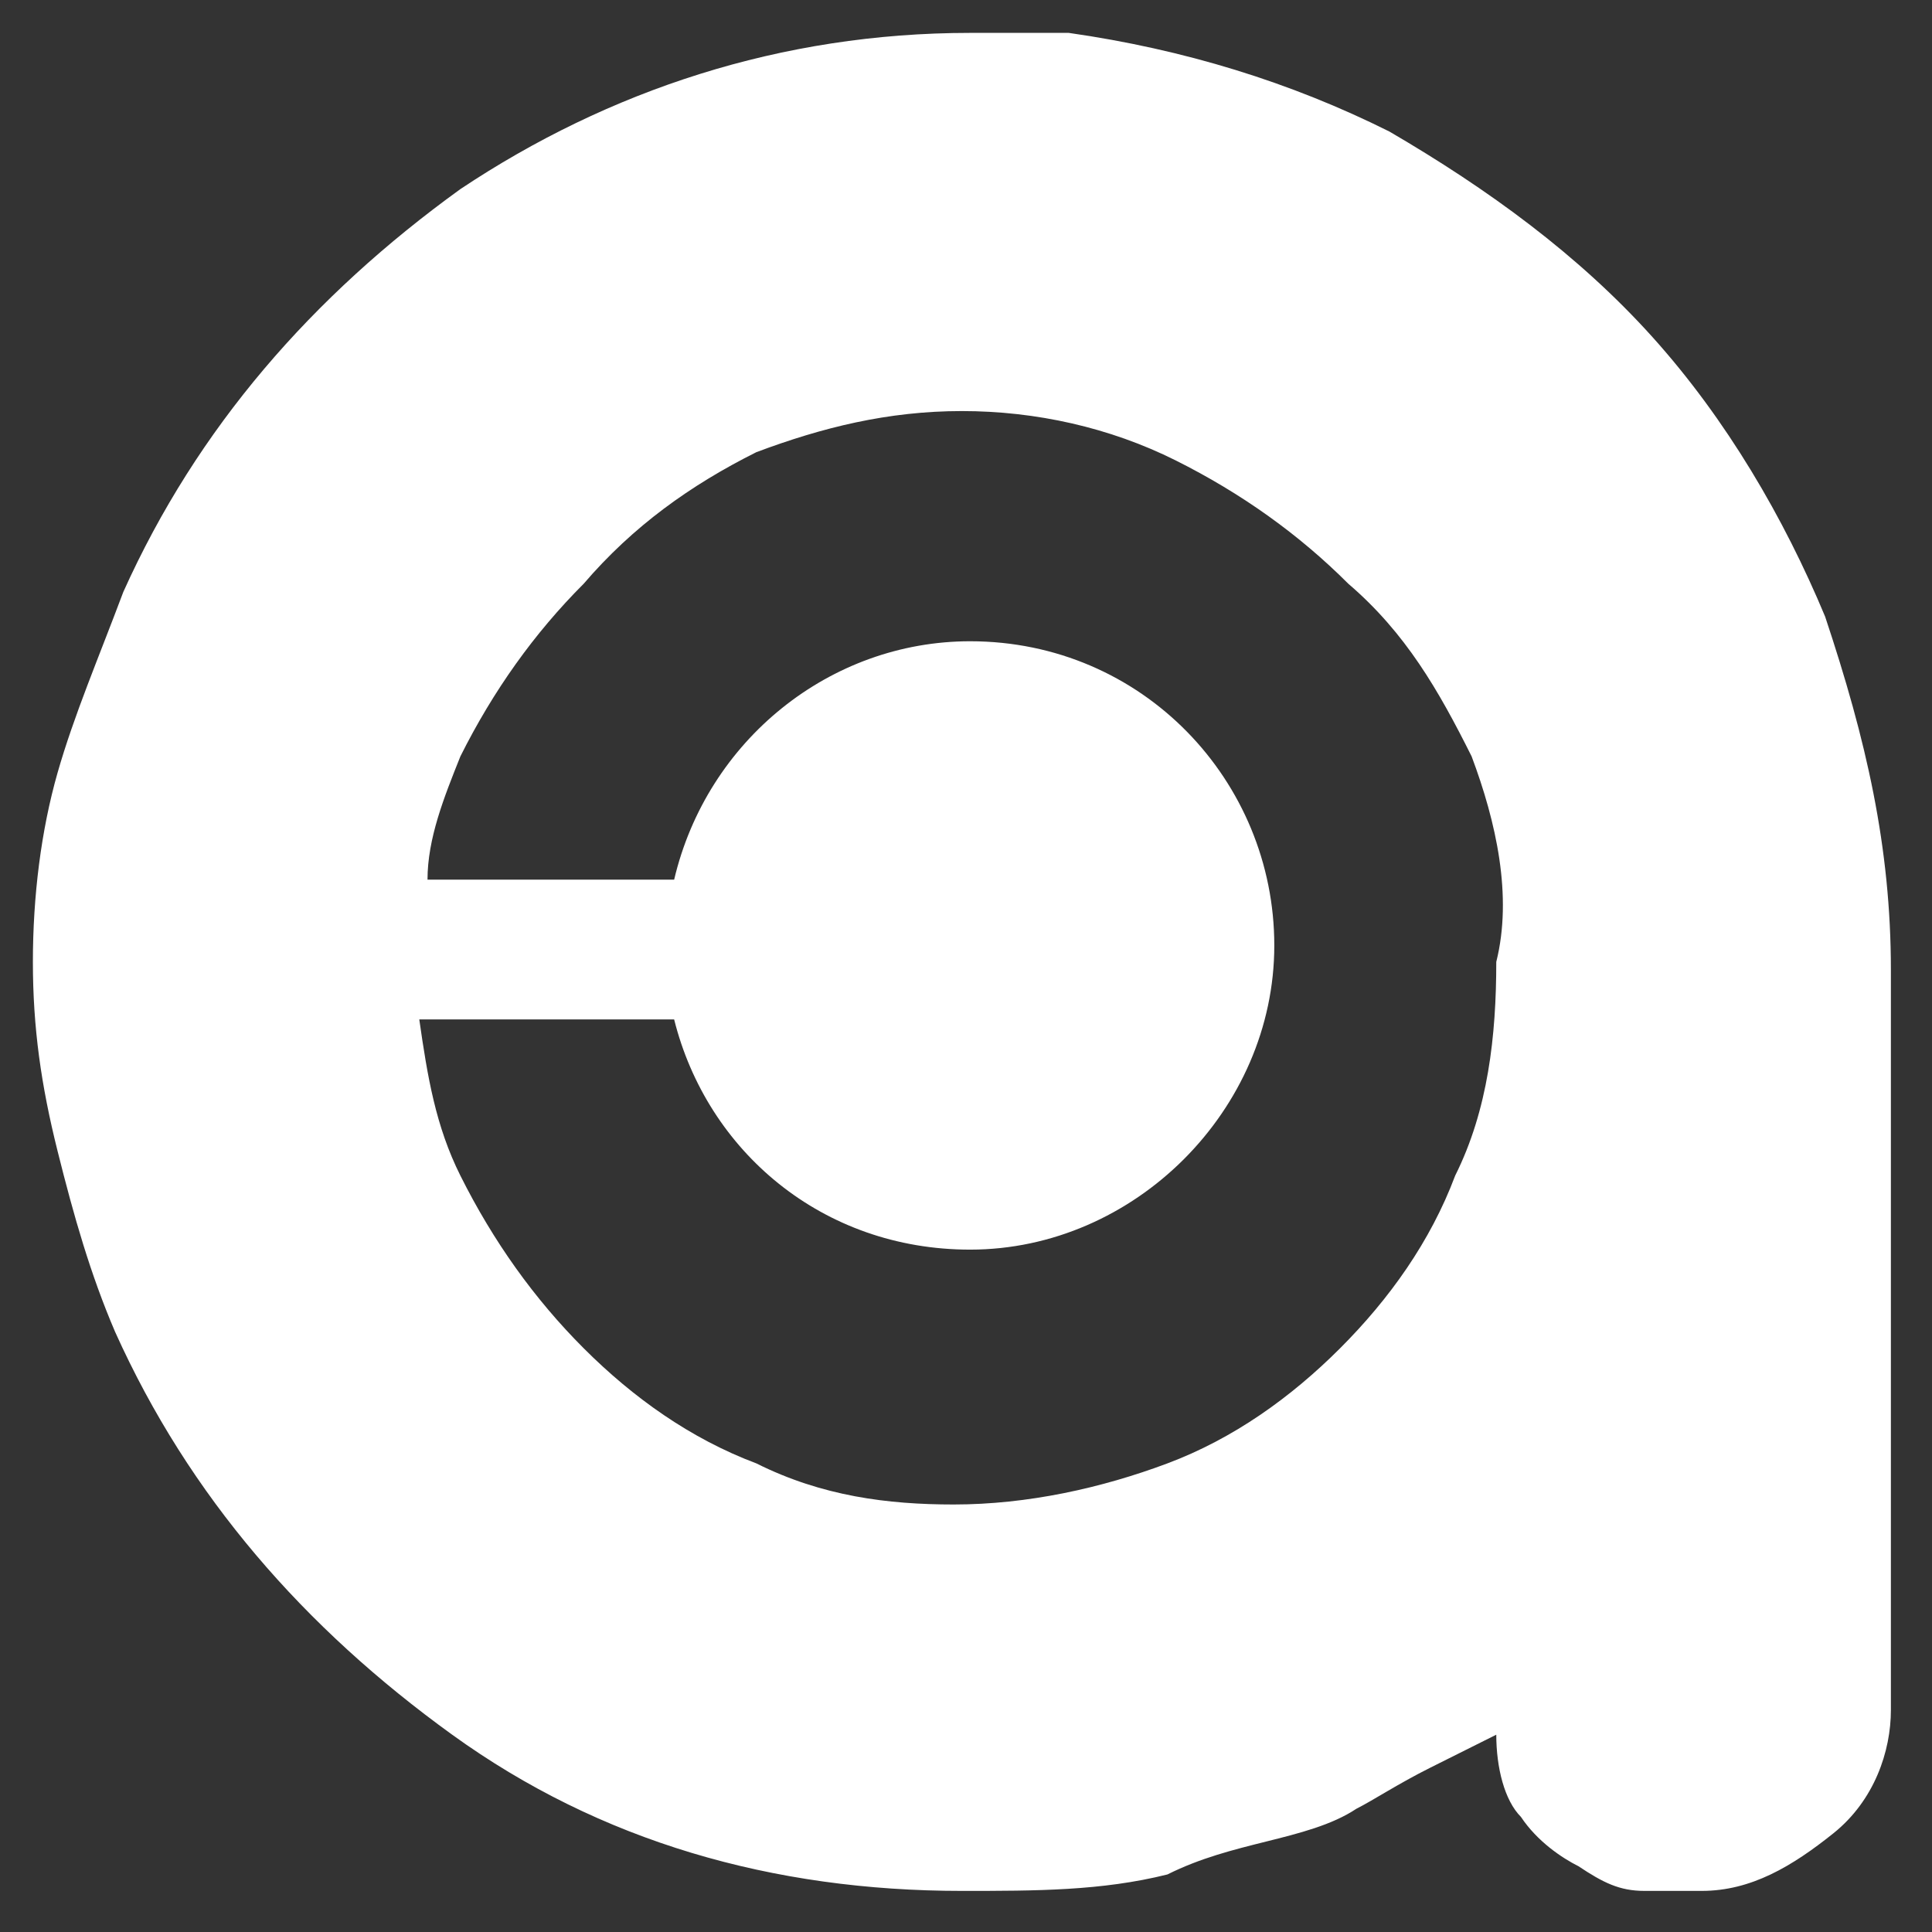 <svg xmlns="http://www.w3.org/2000/svg" viewBox="0 0 23.5 23.5"><rect x="0" y="0" width="23.5" height="23.5" fill="#333333" stroke="none"/><path fill="#fff" d="M22.3 22.3c-.5.4-1 .7-1.6.7H20c-.3 0-.5-.1-.8-.3-.2-.1-.5-.3-.7-.6-.2-.2-.3-.6-.3-1l-.8.4c-.4.2-.7.4-.9.5-.3.2-.7.3-1.1.4-.4.1-.8.2-1.2.4-.8.2-1.6.2-2.5.2-2.3 0-4.4-.6-6.2-1.9-1.8-1.3-3.2-2.9-4.1-4.9-.3-.7-.5-1.4-.7-2.2-.2-.8-.3-1.5-.3-2.3 0-.8.1-1.6.3-2.3.2-.7.5-1.4.8-2.2.9-2 2.3-3.6 4.1-4.9C7.4 1.1 9.5.4 11.8.4H13c1.4.2 2.7.6 3.9 1.2 1.2.7 2.3 1.5 3.2 2.5.9 1 1.6 2.2 2.1 3.4.5 1.5.8 2.8.8 4.3v9c0 .5-.2 1.1-.7 1.5zM17.9 9.2c-.4-.8-.8-1.5-1.5-2.1-.6-.6-1.3-1.1-2.1-1.5-.8-.4-1.7-.6-2.6-.6-.9 0-1.7.2-2.5.5-.8.4-1.5.9-2.1 1.6-.6.6-1.1 1.3-1.5 2.1-.2.5-.4 1-.4 1.5h3c.4-1.7 1.9-2.9 3.6-2.9 2.1 0 3.7 1.7 3.7 3.7s-1.7 3.7-3.7 3.7c-1.8 0-3.2-1.2-3.6-2.8H5.1c.1.7.2 1.3.5 1.9.4.8.9 1.5 1.5 2.1.6.6 1.3 1.1 2.1 1.4.8.4 1.6.5 2.4.5.9 0 1.8-.2 2.6-.5s1.5-.8 2.1-1.4c.6-.6 1.1-1.3 1.4-2.1.4-.8.5-1.7.5-2.6.2-.8 0-1.7-.3-2.5z"/></svg>
